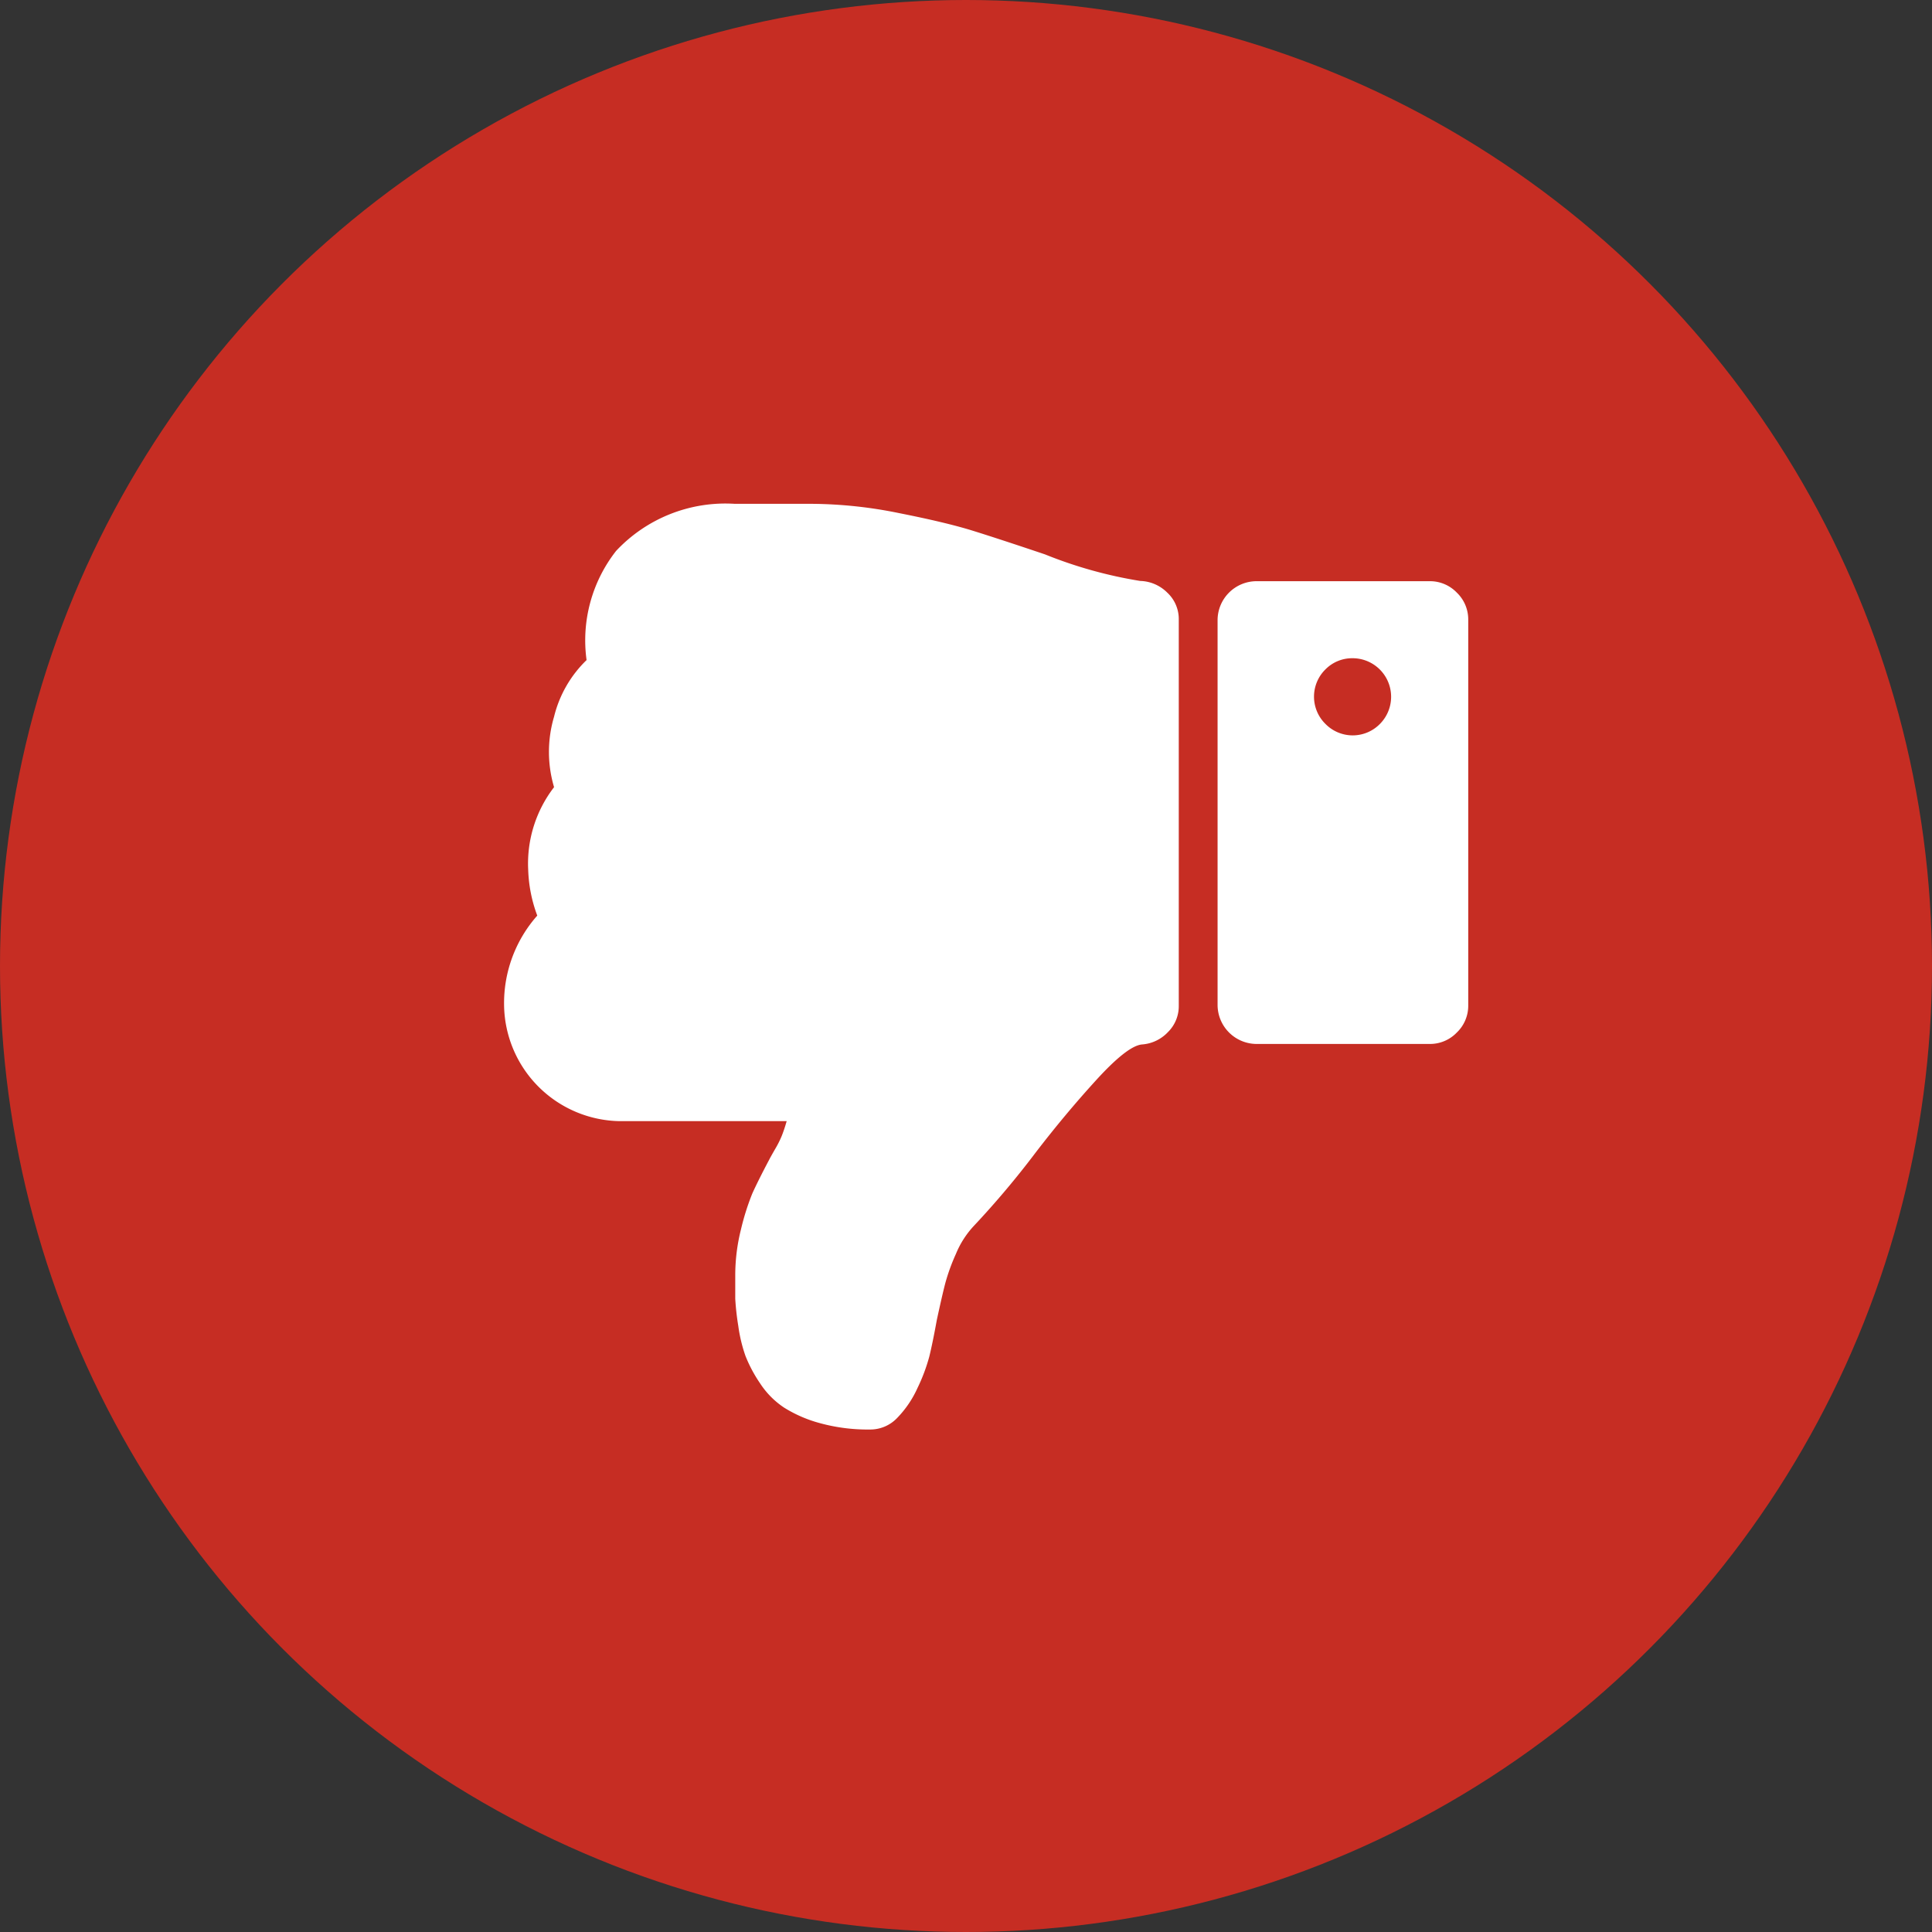 <svg xmlns="http://www.w3.org/2000/svg" viewBox="790 223 23 23">
  <rect x="790" y="223" width="23" height="23" fill="#333333" stroke="none"/>
  <defs>
    <style>
      .cls-1 {
        fill: #c62d23;
      }

      .cls-2 {
        fill: #fff;
      }
    </style>
  </defs>
  <g id="Group_1889" data-name="Group 1889" transform="translate(-326.933 24)">
    <circle id="Ellipse_3" data-name="Ellipse 3" class="cls-1" cx="11.5" cy="11.5" r="11.5" transform="translate(1116.933 199)"/>
    <g id="thumbs-up-hand-symbol" transform="translate(1136.412 225.155) rotate(180)">
      <g id="Group_1888" data-name="Group 1888" transform="translate(2 9.136)">
        <path id="Path_1626" data-name="Path 1626" class="cls-2" d="M144.679,15.255a1.572,1.572,0,0,0,.395-1.069,1.4,1.4,0,0,0-1.377-1.378H141.71a1.8,1.8,0,0,1,.057-.172,1.2,1.2,0,0,1,.079-.158c.033-.057.057-.1.072-.129q.129-.244.2-.4a2.927,2.927,0,0,0,.136-.43,2.236,2.236,0,0,0,.068-.545c0-.115,0-.208,0-.28a3.087,3.087,0,0,0-.036-.323,1.811,1.811,0,0,0-.086-.359,1.67,1.67,0,0,0-.172-.323,1.006,1.006,0,0,0-.287-.291,1.572,1.572,0,0,0-.43-.186,2.142,2.142,0,0,0-.592-.075.441.441,0,0,0-.323.136,1.245,1.245,0,0,0-.244.359,2.135,2.135,0,0,0-.14.373q-.039.158-.09.438-.065.3-.1.434a2.3,2.3,0,0,1-.126.348,1.1,1.1,0,0,1-.222.344,10.61,10.61,0,0,0-.725.861q-.352.459-.725.868t-.545.423a.47.47,0,0,0-.308.147.433.433,0,0,0-.129.312v4.6a.429.429,0,0,0,.136.319.474.474,0,0,0,.323.14,5.246,5.246,0,0,1,1.133.316q.552.186.864.283t.871.208a5.331,5.331,0,0,0,1.033.111h.925a1.782,1.782,0,0,0,1.413-.56,1.725,1.725,0,0,0,.352-1.3,1.4,1.4,0,0,0,.387-.674,1.475,1.475,0,0,0,0-.839,1.489,1.489,0,0,0,.308-.983A1.709,1.709,0,0,0,144.679,15.255Z" transform="translate(-133.596 -9.136)"/>
        <path id="Path_1627" data-name="Path 1627" class="cls-2" d="M2.525,191.864H.459A.441.441,0,0,0,.136,192a.441.441,0,0,0-.136.323v4.591a.442.442,0,0,0,.136.323.442.442,0,0,0,.323.136H2.525a.465.465,0,0,0,.459-.459v-4.591a.466.466,0,0,0-.459-.459ZM1.7,196.323a.447.447,0,0,1-.323.133.459.459,0,0,1-.326-.782.454.454,0,0,1,.649,0,.455.455,0,0,1,0,.649Z" transform="translate(0 -187.273)"/>
      </g>
    </g>
  </g>
</svg>
